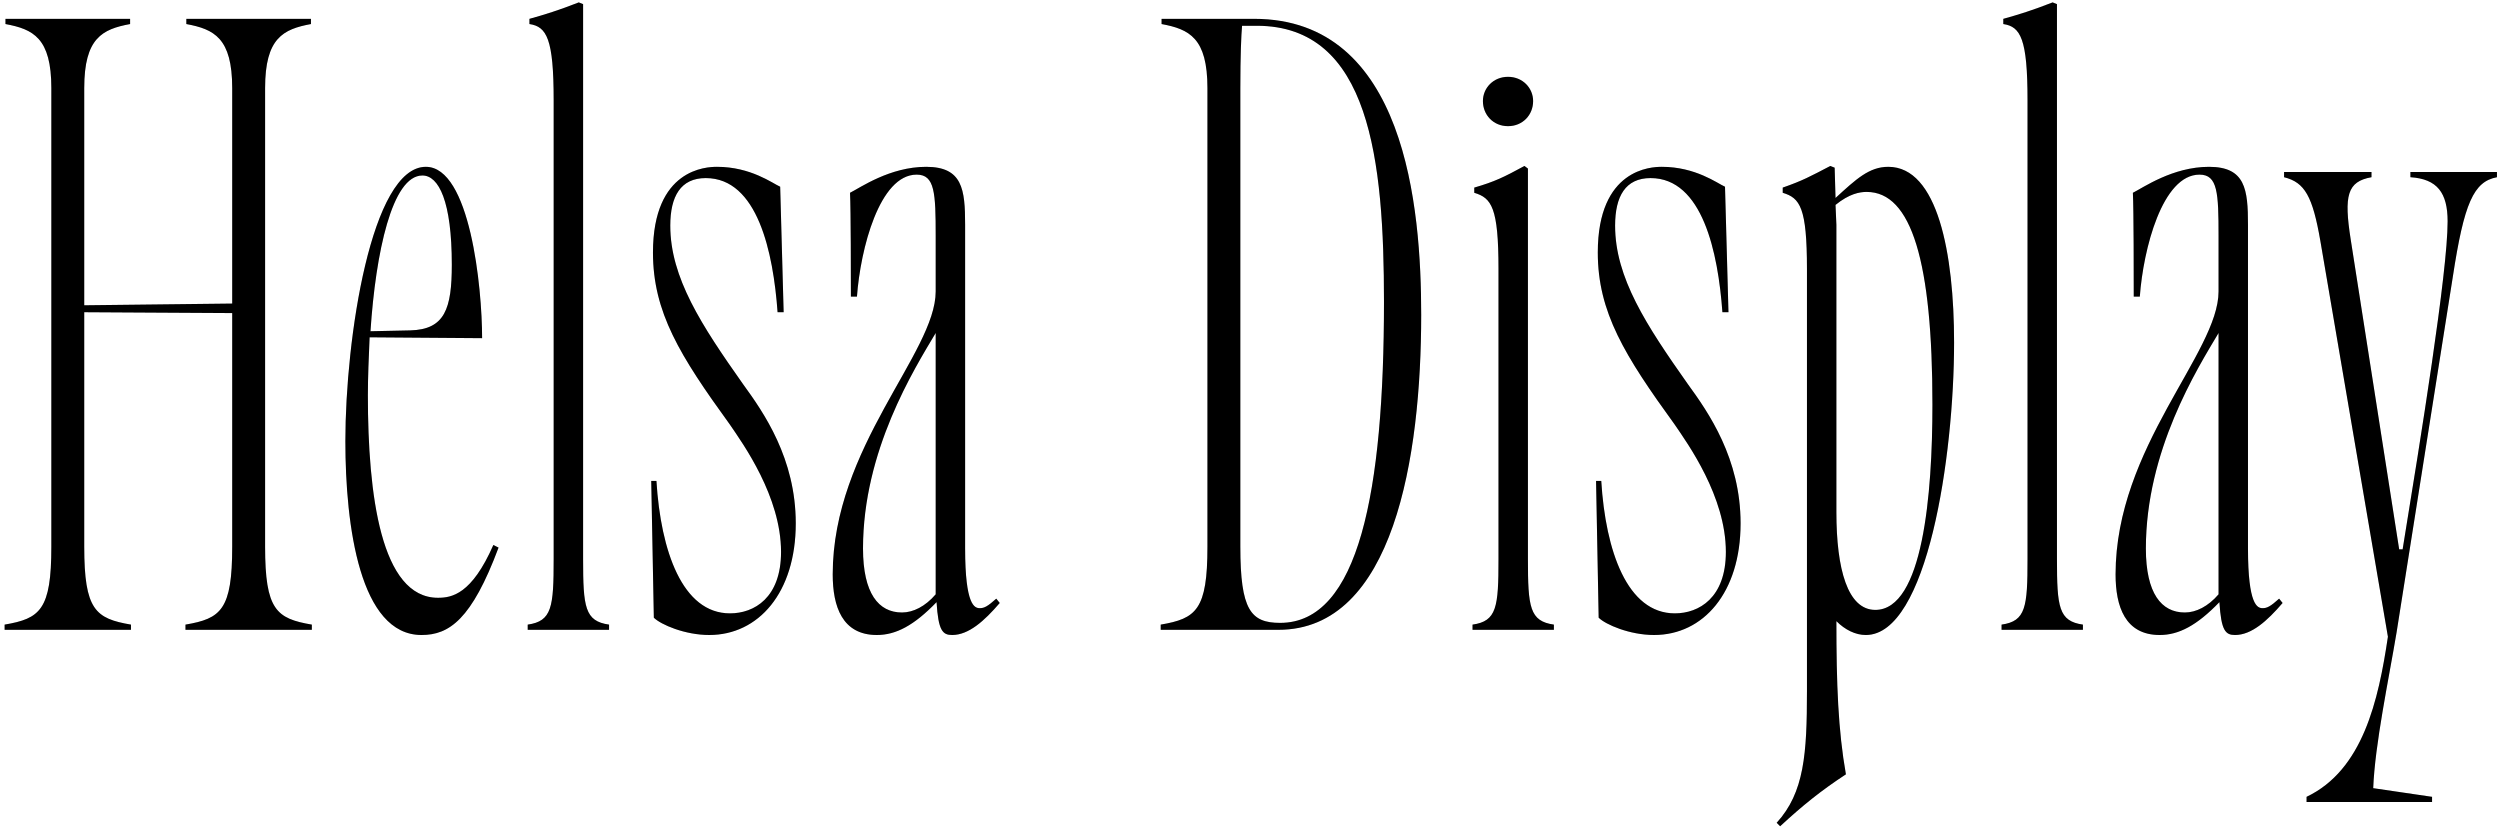 <svg width="520" height="172" viewBox="0 0 520 172" fill="none" xmlns="http://www.w3.org/2000/svg">
<path d="M38.58 131V129.92C45.96 128.66 48.3 126.86 48.3 113.72V65.12L17.52 64.94V113.72C17.52 126.86 19.86 128.66 27.24 129.92V131H0.96V129.92C8.34 128.66 10.68 126.86 10.68 113.72V18.32C10.68 7.88 6.9 6.08 1.14 5V3.92H27.06V5C21.3 6.08 17.52 7.88 17.52 18.32V63.5L48.3 63.14V18.32C48.3 7.88 44.52 6.08 38.76 5V3.92H64.68V5C58.92 6.08 55.14 7.88 55.14 18.32V113.72C55.14 126.86 57.48 128.66 64.86 129.92V131H38.58ZM87.678 132.08C74.898 132.08 71.838 109.58 71.838 91.76C71.838 70.34 77.238 34.7 88.578 34.7C97.758 34.7 100.278 59.72 100.278 70.34L76.878 70.16C76.698 74.3 76.518 78.44 76.518 82.22C76.518 102.92 79.218 124.34 91.098 124.34C93.978 124.34 98.118 123.62 102.618 113.36L103.698 113.9C98.118 128.84 93.438 132.08 87.678 132.08ZM85.338 68.72C92.538 68.54 93.978 64.22 93.978 55.04C93.978 41.9 91.278 36.5 87.858 36.5C81.558 36.5 78.138 52.52 77.058 68.9L85.338 68.72ZM109.764 129.92C114.804 129.2 115.164 126.32 115.164 116.24V20.84C115.164 8.06 113.724 5.54 110.124 5V3.92C113.364 3.02 116.244 2.12 120.384 0.5L121.284 0.86V116.24C121.284 126.32 121.644 129.2 126.684 129.92V131H109.764V129.92ZM147.518 132.08C142.478 132.08 137.438 129.92 135.998 128.48L135.458 100.04H136.538C137.438 114.62 141.938 127.58 151.838 127.58C156.878 127.58 162.458 124.34 162.458 114.8C162.458 103.28 154.538 92.3 151.838 88.34C141.398 73.94 135.818 64.94 135.818 52.52C135.818 35.06 146.978 34.7 149.138 34.7C156.158 34.7 160.658 38.12 162.278 38.84L162.998 64.94H161.738C160.838 52.52 157.598 37.04 146.798 37.04C141.578 37.04 139.418 40.82 139.418 46.94C139.418 57.74 145.898 67.64 154.538 79.88C158.858 85.82 165.518 95.36 165.518 108.86C165.518 123.26 157.778 132.08 147.518 132.08ZM198.045 132.08C196.065 132.08 195.165 131.18 194.805 125.24C190.125 130.1 186.345 132.08 182.385 132.08C175.185 132.08 173.205 126.14 173.205 119.48C173.205 93.02 194.625 73.4 194.625 60.62V49.1C194.625 40.1 194.445 36.32 190.665 36.32C182.925 36.32 178.965 51.8 178.245 61.7H176.985C176.985 58.1 176.985 43.52 176.805 40.1C178.965 39.02 185.085 34.7 192.645 34.7C200.205 34.7 200.745 39.38 200.745 46.76V114.08C200.745 125.96 202.725 126.5 203.805 126.5C204.705 126.5 205.425 126.14 207.225 124.52L207.945 125.42C204.705 129.2 201.465 132.08 198.045 132.08ZM179.505 114.08C179.505 123.44 182.745 127.4 187.605 127.4C189.945 127.4 192.465 126.14 194.625 123.62V69.26C190.125 76.82 179.505 93.74 179.505 114.08ZM241.429 129.92C248.809 128.66 251.149 126.86 251.149 113.72V18.32C251.149 7.88 247.369 6.08 241.609 5V3.92H260.869C292.369 3.92 295.609 43.16 295.609 65.48C295.609 95.18 289.849 131 265.909 131H241.429V129.92ZM257.989 113.72C257.989 126.86 260.149 129.56 266.269 129.56C282.649 129.56 287.869 102.2 287.869 62.78C287.869 33.44 284.989 5.36 261.409 5.36H258.349C258.169 7.34 257.989 11.66 257.989 18.32V113.72ZM306.288 129.92C311.328 129.2 311.688 126.32 311.688 116.24V55.94C311.688 43.16 310.248 41.18 306.648 40.1V39.02C310.968 37.76 312.768 36.86 317.088 34.52L317.808 35.06V116.24C317.808 126.32 318.168 129.2 323.208 129.92V131H306.288V129.92ZM313.668 26.24C310.608 26.24 308.448 23.9 308.448 21.02C308.448 18.32 310.608 15.98 313.668 15.98C316.728 15.98 318.888 18.32 318.888 21.02C318.888 23.9 316.728 26.24 313.668 26.24ZM344.041 132.08C339.001 132.08 333.961 129.92 332.521 128.48L331.981 100.04H333.061C333.961 114.62 338.461 127.58 348.361 127.58C353.401 127.58 358.981 124.34 358.981 114.8C358.981 103.28 351.061 92.3 348.361 88.34C337.921 73.94 332.341 64.94 332.341 52.52C332.341 35.06 343.501 34.7 345.661 34.7C352.681 34.7 357.181 38.12 358.801 38.84L359.521 64.94H358.261C357.361 52.52 354.121 37.04 343.321 37.04C338.101 37.04 335.941 40.82 335.941 46.94C335.941 57.74 342.421 67.64 351.061 79.88C355.381 85.82 362.041 95.36 362.041 108.86C362.041 123.26 354.301 132.08 344.041 132.08ZM381.968 106.52C381.968 118.4 384.308 126.86 390.068 126.86C399.968 126.86 401.948 102.74 401.948 84.2C401.948 54.5 397.628 39.92 388.268 39.92C386.828 39.92 384.668 40.28 381.788 42.62L381.968 46.76V106.52ZM369.548 171.14C375.308 164.84 375.848 156.74 375.848 143.78V55.94C375.848 43.16 374.408 41.18 370.808 40.1V39.02C374.948 37.58 376.568 36.68 380.708 34.52L381.608 34.88L381.788 41.18C386.108 37.22 388.808 34.7 392.768 34.7C403.028 34.7 406.448 52.7 406.448 71.24C406.448 95 400.868 132.08 388.088 132.08C385.928 132.08 383.768 131 381.968 129.2C381.968 142.34 382.328 151.88 383.948 161.06C378.728 164.48 374.948 167.54 370.268 171.86L369.548 171.14ZM416.327 129.92C421.367 129.2 421.727 126.32 421.727 116.24V20.84C421.727 8.06 420.287 5.54 416.687 5V3.92C419.927 3.02 422.807 2.12 426.947 0.5L427.847 0.86V116.24C427.847 126.32 428.207 129.2 433.247 129.92V131H416.327V129.92ZM464.88 132.08C462.9 132.08 462 131.18 461.64 125.24C456.96 130.1 453.18 132.08 449.22 132.08C442.02 132.08 440.04 126.14 440.04 119.48C440.04 93.02 461.46 73.4 461.46 60.62V49.1C461.46 40.1 461.28 36.32 457.5 36.32C449.76 36.32 445.8 51.8 445.08 61.7H443.82C443.82 58.1 443.82 43.52 443.64 40.1C445.8 39.02 451.92 34.7 459.48 34.7C467.04 34.7 467.58 39.38 467.58 46.76V114.08C467.58 125.96 469.56 126.5 470.64 126.5C471.54 126.5 472.26 126.14 474.06 124.52L474.78 125.42C471.54 129.2 468.3 132.08 464.88 132.08ZM446.34 114.08C446.34 123.44 449.58 127.4 454.44 127.4C456.78 127.4 459.3 126.14 461.46 123.62V69.26C456.96 76.82 446.34 93.74 446.34 114.08ZM479.767 165.74C491.467 160.16 494.707 145.76 496.687 132.44L482.647 50.18C481.027 40.82 479.407 37.94 475.087 36.86V35.78H493.267V36.86C488.227 37.76 487.507 40.64 488.947 49.82L499.027 114.26H499.747C503.527 91.04 509.107 56.66 509.107 46.04C509.107 40.1 506.947 37.22 501.367 36.86V35.78H519.367V36.86C514.507 37.76 512.527 42.26 510.187 57.56L498.487 131.54C496.867 141.26 493.987 154.76 493.627 163.94L505.867 165.74V166.82H479.767V165.74Z" fill="black"/>
<path d="M38.58 131V129.92C45.96 128.66 48.3 126.86 48.3 113.72V65.12L17.52 64.94V113.72C17.52 126.86 19.86 128.66 27.24 129.92V131H0.96V129.92C8.34 128.66 10.68 126.86 10.68 113.72V18.32C10.68 7.88 6.9 6.08 1.14 5V3.92H27.06V5C21.3 6.08 17.52 7.88 17.52 18.32V63.5L48.3 63.14V18.32C48.3 7.88 44.52 6.08 38.76 5V3.92H64.68V5C58.92 6.08 55.14 7.88 55.14 18.32V113.72C55.14 126.86 57.48 128.66 64.86 129.92V131H38.58ZM87.678 132.08C74.898 132.08 71.838 109.58 71.838 91.76C71.838 70.34 77.238 34.7 88.578 34.7C97.758 34.7 100.278 59.72 100.278 70.34L76.878 70.16C76.698 74.3 76.518 78.44 76.518 82.22C76.518 102.92 79.218 124.34 91.098 124.34C93.978 124.34 98.118 123.62 102.618 113.36L103.698 113.9C98.118 128.84 93.438 132.08 87.678 132.08ZM85.338 68.72C92.538 68.54 93.978 64.22 93.978 55.04C93.978 41.9 91.278 36.5 87.858 36.5C81.558 36.5 78.138 52.52 77.058 68.9L85.338 68.72ZM109.764 129.92C114.804 129.2 115.164 126.32 115.164 116.24V20.84C115.164 8.06 113.724 5.54 110.124 5V3.92C113.364 3.02 116.244 2.12 120.384 0.5L121.284 0.86V116.24C121.284 126.32 121.644 129.2 126.684 129.92V131H109.764V129.92ZM147.518 132.08C142.478 132.08 137.438 129.92 135.998 128.48L135.458 100.04H136.538C137.438 114.62 141.938 127.58 151.838 127.58C156.878 127.58 162.458 124.34 162.458 114.8C162.458 103.28 154.538 92.3 151.838 88.34C141.398 73.94 135.818 64.94 135.818 52.52C135.818 35.06 146.978 34.7 149.138 34.7C156.158 34.7 160.658 38.12 162.278 38.84L162.998 64.94H161.738C160.838 52.52 157.598 37.04 146.798 37.04C141.578 37.04 139.418 40.82 139.418 46.94C139.418 57.74 145.898 67.64 154.538 79.88C158.858 85.82 165.518 95.36 165.518 108.86C165.518 123.26 157.778 132.08 147.518 132.08ZM198.045 132.08C196.065 132.08 195.165 131.18 194.805 125.24C190.125 130.1 186.345 132.08 182.385 132.08C175.185 132.08 173.205 126.14 173.205 119.48C173.205 93.02 194.625 73.4 194.625 60.62V49.1C194.625 40.1 194.445 36.32 190.665 36.32C182.925 36.32 178.965 51.8 178.245 61.7H176.985C176.985 58.1 176.985 43.52 176.805 40.1C178.965 39.02 185.085 34.7 192.645 34.7C200.205 34.7 200.745 39.38 200.745 46.76V114.08C200.745 125.96 202.725 126.5 203.805 126.5C204.705 126.5 205.425 126.14 207.225 124.52L207.945 125.42C204.705 129.2 201.465 132.08 198.045 132.08ZM179.505 114.08C179.505 123.44 182.745 127.4 187.605 127.4C189.945 127.4 192.465 126.14 194.625 123.62V69.26C190.125 76.82 179.505 93.74 179.505 114.08ZM241.429 129.92C248.809 128.66 251.149 126.86 251.149 113.72V18.32C251.149 7.88 247.369 6.08 241.609 5V3.92H260.869C292.369 3.92 295.609 43.16 295.609 65.48C295.609 95.18 289.849 131 265.909 131H241.429V129.92ZM257.989 113.72C257.989 126.86 260.149 129.56 266.269 129.56C282.649 129.56 287.869 102.2 287.869 62.78C287.869 33.44 284.989 5.36 261.409 5.36H258.349C258.169 7.34 257.989 11.66 257.989 18.32V113.72ZM306.288 129.92C311.328 129.2 311.688 126.32 311.688 116.24V55.94C311.688 43.16 310.248 41.18 306.648 40.1V39.02C310.968 37.76 312.768 36.86 317.088 34.52L317.808 35.06V116.24C317.808 126.32 318.168 129.2 323.208 129.92V131H306.288V129.92ZM313.668 26.24C310.608 26.24 308.448 23.9 308.448 21.02C308.448 18.32 310.608 15.98 313.668 15.98C316.728 15.98 318.888 18.32 318.888 21.02C318.888 23.9 316.728 26.24 313.668 26.24ZM344.041 132.08C339.001 132.08 333.961 129.92 332.521 128.48L331.981 100.04H333.061C333.961 114.62 338.461 127.58 348.361 127.58C353.401 127.58 358.981 124.34 358.981 114.8C358.981 103.28 351.061 92.3 348.361 88.34C337.921 73.94 332.341 64.94 332.341 52.52C332.341 35.06 343.501 34.7 345.661 34.7C352.681 34.7 357.181 38.12 358.801 38.84L359.521 64.94H358.261C357.361 52.52 354.121 37.04 343.321 37.04C338.101 37.04 335.941 40.82 335.941 46.94C335.941 57.74 342.421 67.64 351.061 79.88C355.381 85.82 362.041 95.36 362.041 108.86C362.041 123.26 354.301 132.08 344.041 132.08ZM381.968 106.52C381.968 118.4 384.308 126.86 390.068 126.86C399.968 126.86 401.948 102.74 401.948 84.2C401.948 54.5 397.628 39.92 388.268 39.92C386.828 39.92 384.668 40.28 381.788 42.62L381.968 46.76V106.52ZM369.548 171.14C375.308 164.84 375.848 156.74 375.848 143.78V55.94C375.848 43.16 374.408 41.18 370.808 40.1V39.02C374.948 37.58 376.568 36.68 380.708 34.52L381.608 34.88L381.788 41.18C386.108 37.22 388.808 34.7 392.768 34.7C403.028 34.7 406.448 52.7 406.448 71.24C406.448 95 400.868 132.08 388.088 132.08C385.928 132.08 383.768 131 381.968 129.2C381.968 142.34 382.328 151.88 383.948 161.06C378.728 164.48 374.948 167.54 370.268 171.86L369.548 171.14ZM416.327 129.92C421.367 129.2 421.727 126.32 421.727 116.24V20.84C421.727 8.06 420.287 5.54 416.687 5V3.92C419.927 3.02 422.807 2.12 426.947 0.5L427.847 0.86V116.24C427.847 126.32 428.207 129.2 433.247 129.92V131H416.327V129.92ZM464.88 132.08C462.9 132.08 462 131.18 461.64 125.24C456.96 130.1 453.18 132.08 449.22 132.08C442.02 132.08 440.04 126.14 440.04 119.48C440.04 93.02 461.46 73.4 461.46 60.62V49.1C461.46 40.1 461.28 36.32 457.5 36.32C449.76 36.32 445.8 51.8 445.08 61.7H443.82C443.82 58.1 443.82 43.52 443.64 40.1C445.8 39.02 451.92 34.7 459.48 34.7C467.04 34.7 467.58 39.38 467.58 46.76V114.08C467.58 125.96 469.56 126.5 470.64 126.5C471.54 126.5 472.26 126.14 474.06 124.52L474.78 125.42C471.54 129.2 468.3 132.08 464.88 132.08ZM446.34 114.08C446.34 123.44 449.58 127.4 454.44 127.4C456.78 127.4 459.3 126.14 461.46 123.62V69.26C456.96 76.82 446.34 93.74 446.34 114.08ZM479.767 165.74C491.467 160.16 494.707 145.76 496.687 132.44L482.647 50.18C481.027 40.82 479.407 37.94 475.087 36.86V35.78H493.267V36.86C488.227 37.76 487.507 40.64 488.947 49.82L499.027 114.26H499.747C503.527 91.04 509.107 56.66 509.107 46.04C509.107 40.1 506.947 37.22 501.367 36.86V35.78H519.367V36.86C514.507 37.76 512.527 42.26 510.187 57.56L498.487 131.54C496.867 141.26 493.987 154.76 493.627 163.94L505.867 165.74V166.82H479.767V165.74Z" fill="black" fill-opacity="0.2"/>
</svg>
